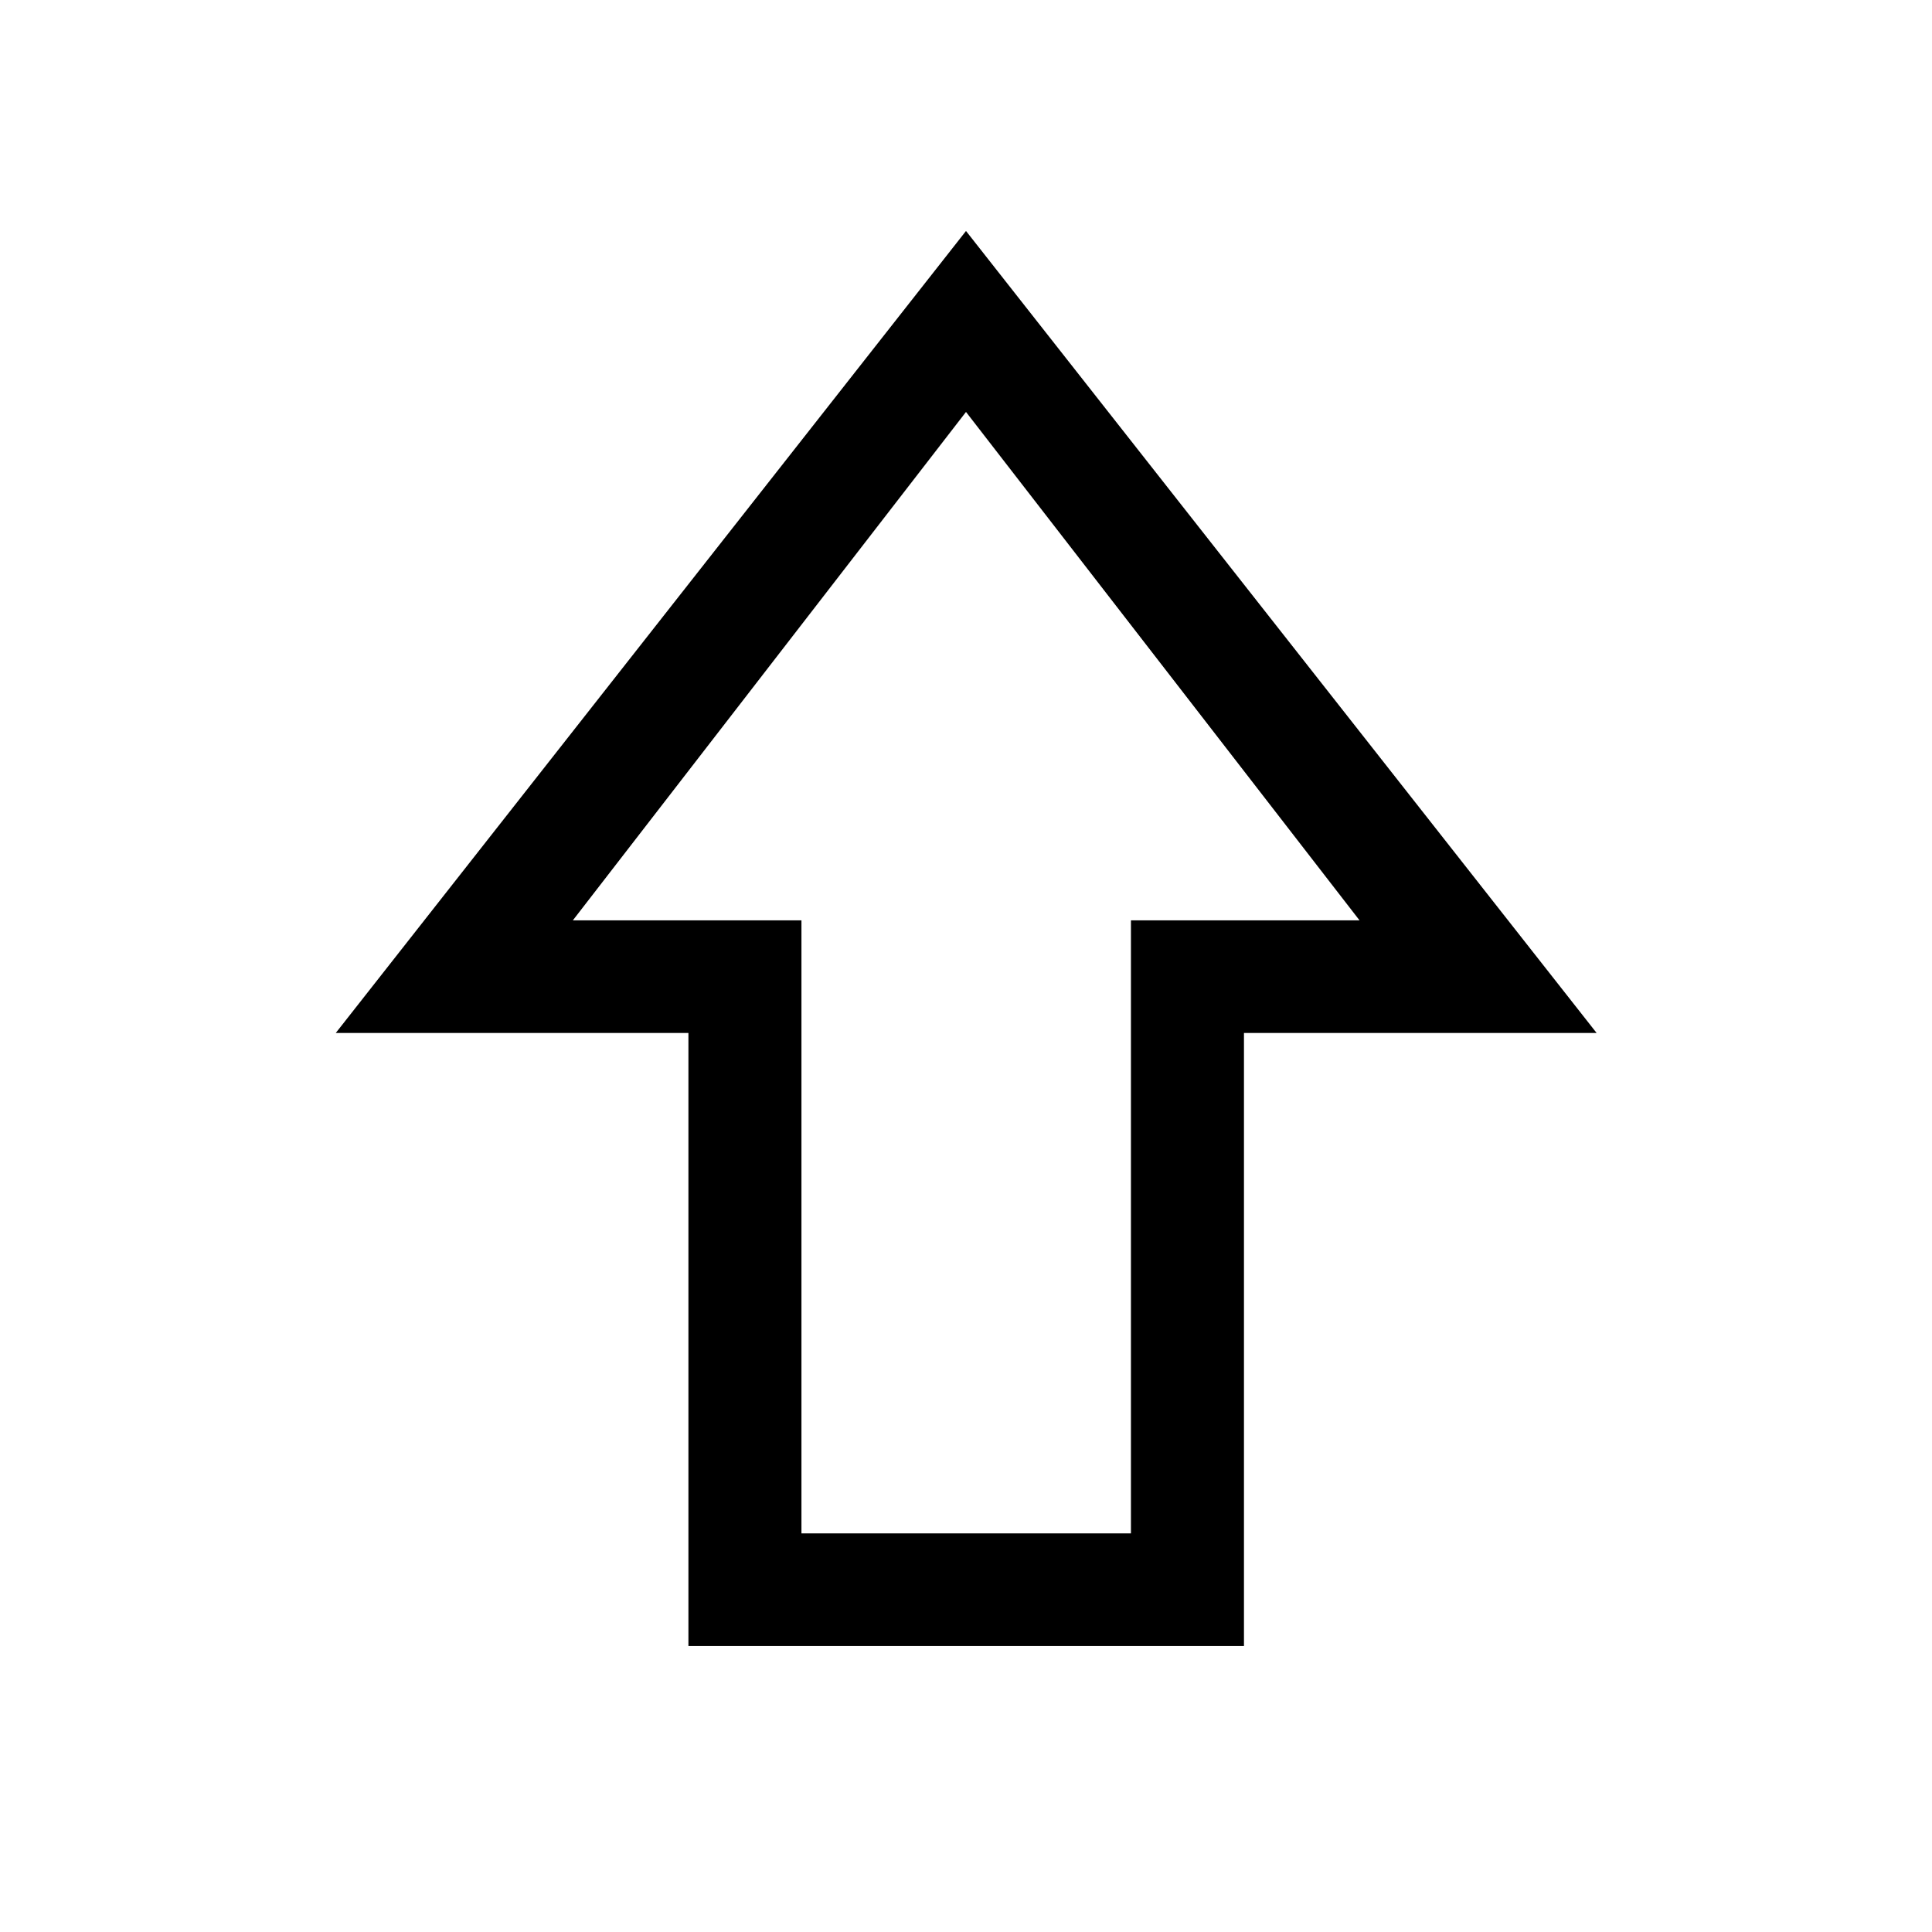 <svg xmlns="http://www.w3.org/2000/svg" height="24" viewBox="0 96 960 960" width="24"><path d="M342.072 913.883V609.269H166.849L480 210.771l313.343 398.498H618.12v304.614H342.072Zm56.164-55.96h163.721V553.309h113.581L480 300.693 284.654 553.309h113.582v304.614ZM480 553.309Z"/></svg>